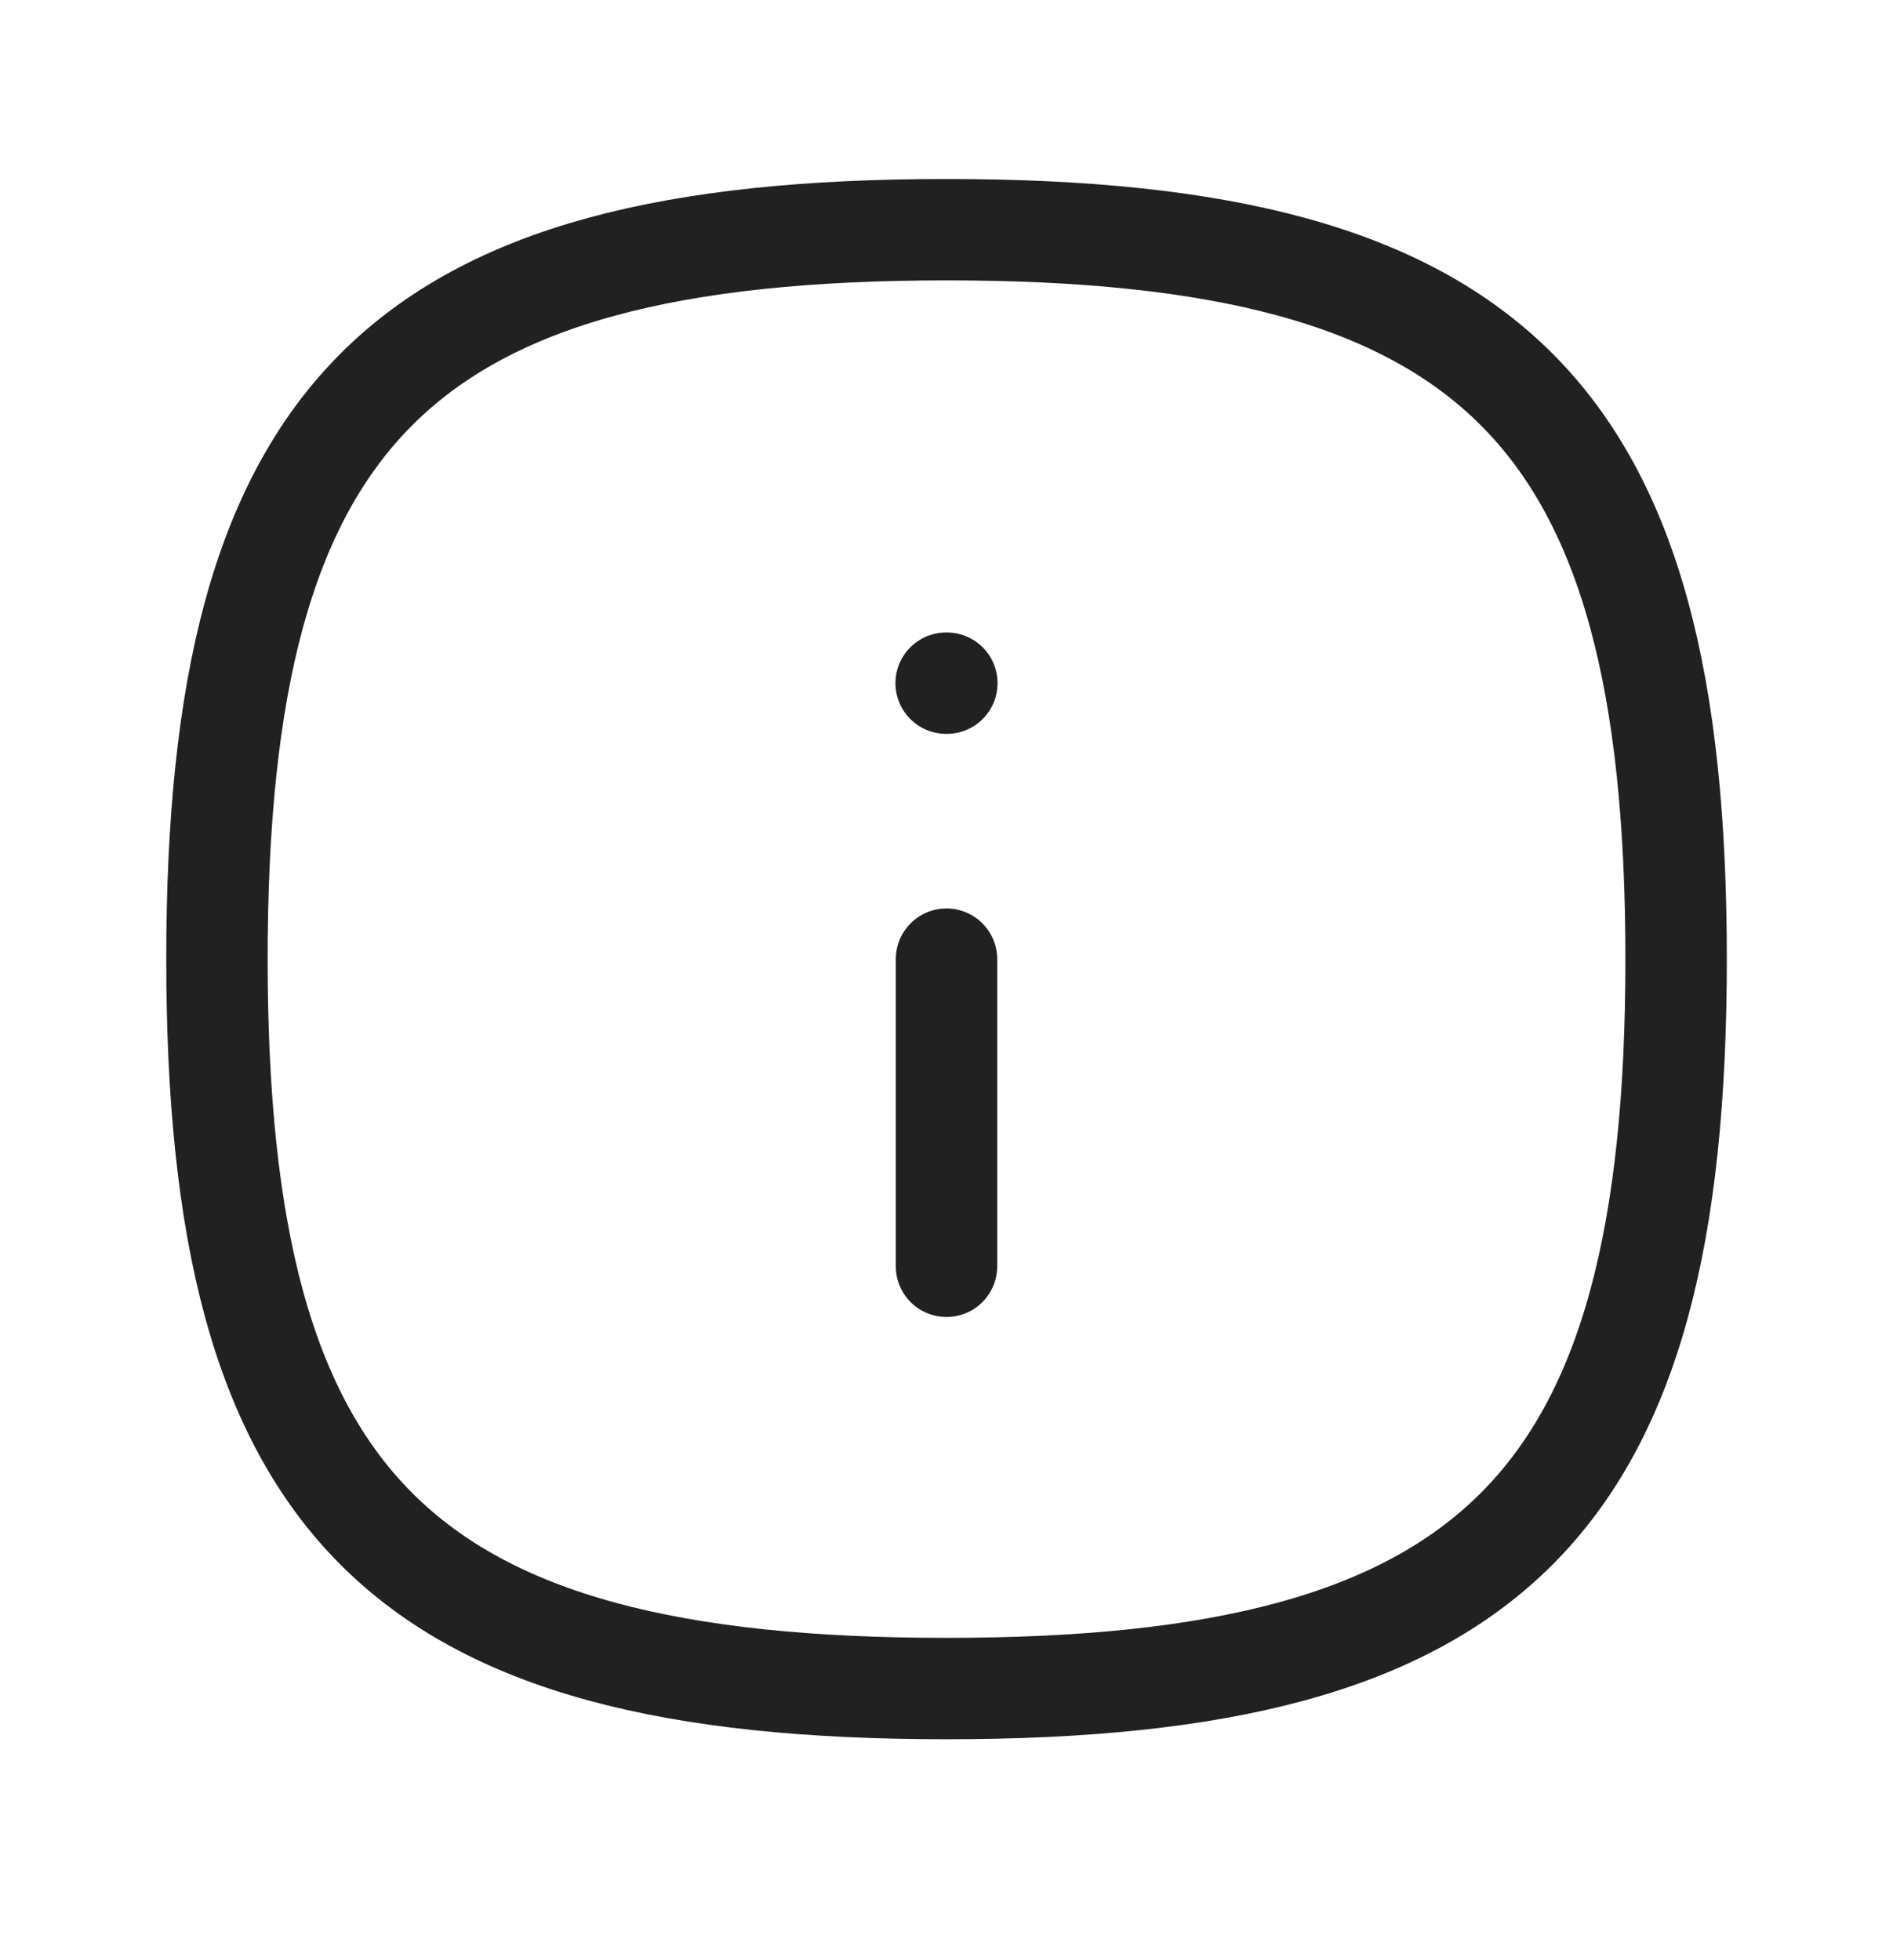 <svg width="28" height="29" viewBox="0 0 28 29" fill="none" xmlns="http://www.w3.org/2000/svg">
<path fill-rule="evenodd" clip-rule="evenodd" d="M24.792 14.19C24.792 22.283 22.093 24.981 14 24.981C5.907 24.981 3.209 22.283 3.209 14.19C3.209 6.097 5.907 3.398 14 3.398C22.093 3.398 24.792 6.097 24.792 14.19Z" stroke="#212121" stroke-width="1.5" stroke-linecap="round" stroke-linejoin="round"/>
<path d="M14 18.734V14.19" stroke="#212121" stroke-width="1.5" stroke-linecap="round" stroke-linejoin="round"/>
<path d="M14.005 10.107H13.995" stroke="#212121" stroke-width="1.5" stroke-linecap="round" stroke-linejoin="round"/>
</svg>
